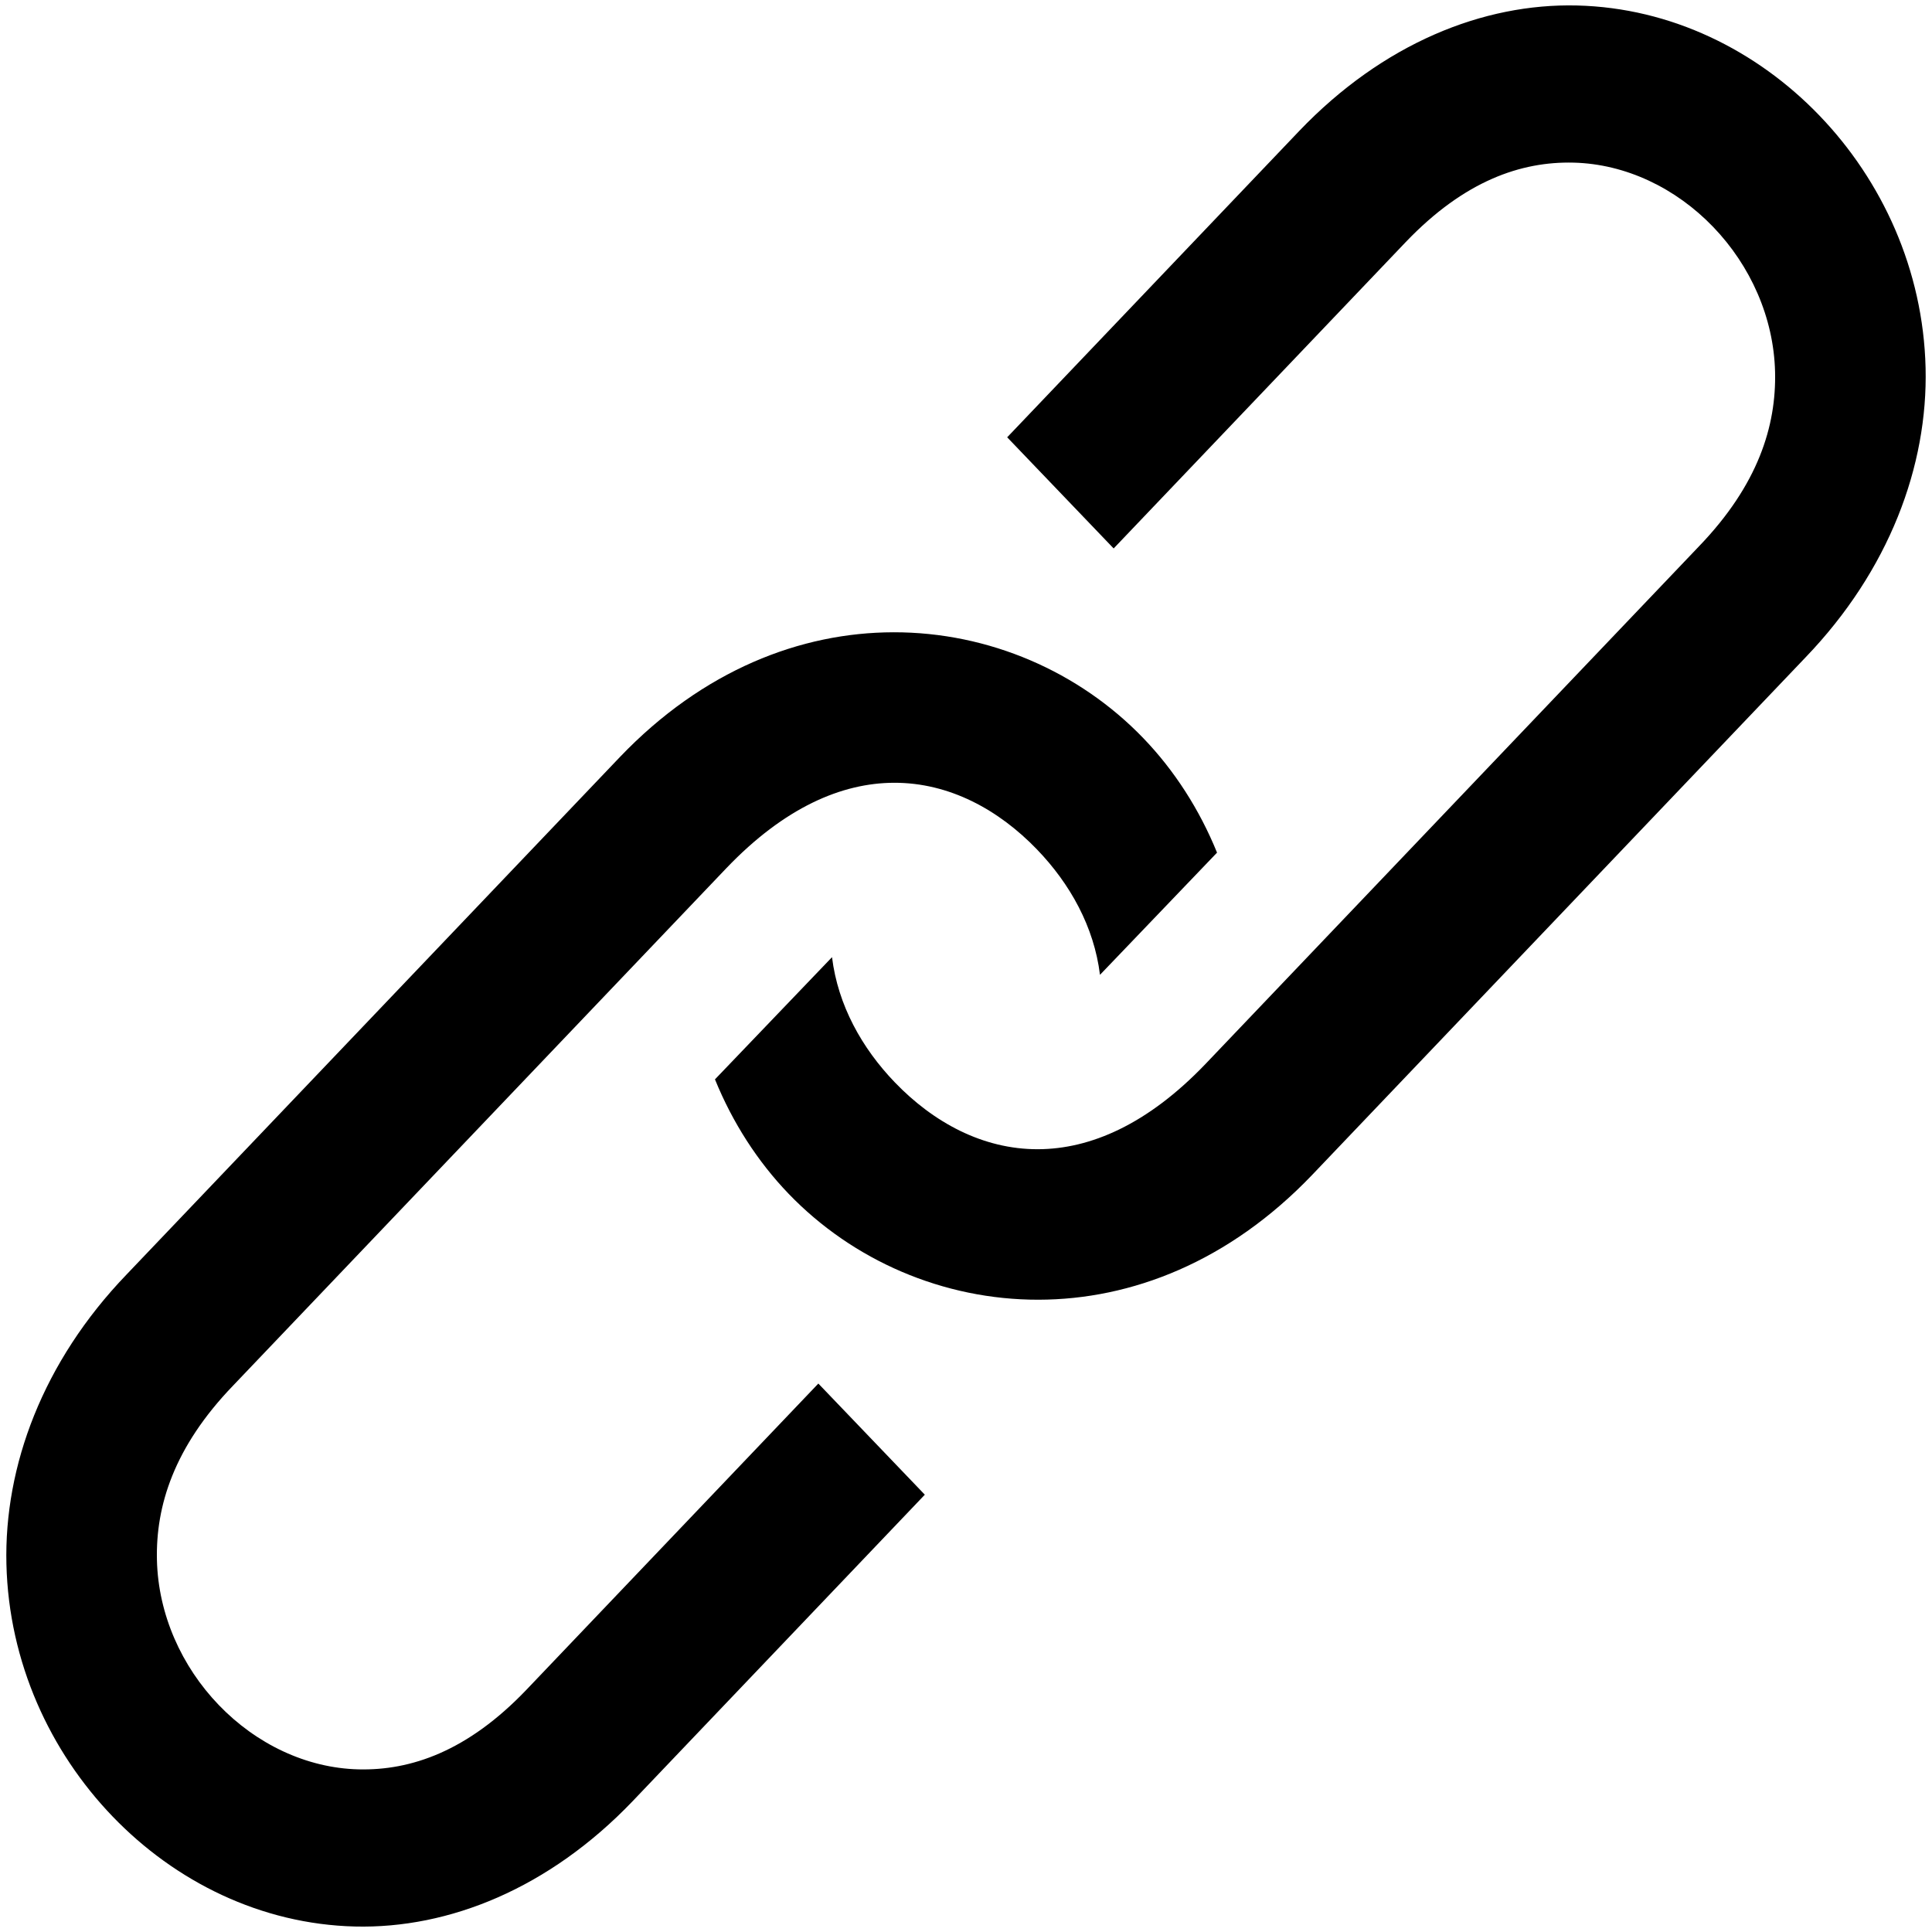 <?xml version="1.0" encoding="utf-8"?>
<!-- Created by sK1 2.0rc4 (https://sk1project.net/) -->
<svg xmlns="http://www.w3.org/2000/svg" height="832.677pt" viewBox="0 0 832.677 832.677" width="832.677pt" version="1.1" xmlns:xlink="http://www.w3.org/1999/xlink" id="c9f86198-b1e6-11ea-bb2a-a0f3c11e789f">

<g>
	<g>
		<path style="fill:#000000;" d="M 524.531,367.478 C 516.987,348.925 506.197,332.097 492.757,318.133 465.218,289.522 426.265,272.428 385.05,272.507 345.103,272.582 303.031,288.79 267.166,326.28 267.154,326.295 267.141,326.309 267.128,326.322 L 54.569,549.28 C 18.427,586.857 1.744,631.898 2.766,674.136 3.788,716.374 21.511,754.813 48.541,782.897 75.572,810.981 112.488,829.319 152.992,830.31 193.496,831.3 236.679,813.907 272.725,776.23 272.737,776.215 272.75,776.201 272.764,776.187 L 398.591,644.203 352.703,596.299 226.798,728.366 C 201.472,754.834 177.05,763.133 154.511,762.582 131.97,762.03 110.404,751.591 94.319,734.879 78.234,718.168 68.206,695.794 67.64,672.424 67.074,649.053 74.966,623.688 100.364,597.283 100.397,597.246 100.43,597.211 100.463,597.176 L 313.083,374.151 C 313.085,374.149 313.086,374.147 313.088,374.146 338.157,347.942 362.845,337.447 385.276,337.369 409.156,337.285 430.478,349.007 446.979,366.151 461.217,380.944 471.533,399.435 474.084,420.142 L 524.531,367.478 Z" />
		<path style="fill:#000000;" d="M 308.147,465.196 C 315.692,483.75 326.482,500.577 339.922,514.541 367.461,543.152 406.414,560.246 447.629,560.168 487.576,560.092 529.648,543.885 565.512,506.394 565.525,506.379 565.538,506.365 565.551,506.352 L 778.109,283.394 C 814.252,245.818 830.935,200.777 829.913,158.539 828.891,116.301 811.168,77.861 784.137,49.777 757.106,21.693 720.19,3.355 679.687,2.365 639.183,1.374 596,18.768 559.954,56.444 559.941,56.46 559.928,56.474 559.915,56.487 L 434.087,188.471 479.976,236.375 605.88,104.308 C 631.206,77.841 655.629,69.541 678.167,70.093 700.709,70.644 722.274,81.083 738.36,97.795 754.445,114.507 764.473,136.88 765.039,160.251 765.604,183.621 757.712,208.987 732.315,235.392 732.282,235.429 732.248,235.464 732.215,235.499 L 519.596,458.523 C 519.594,458.525 519.592,458.527 519.591,458.529 494.522,484.732 469.834,495.227 447.403,495.305 423.523,495.389 402.201,483.667 385.699,466.523 371.461,451.73 361.145,433.24 358.594,412.533 L 308.147,465.196 Z" />
	</g>
</g>
</svg>
